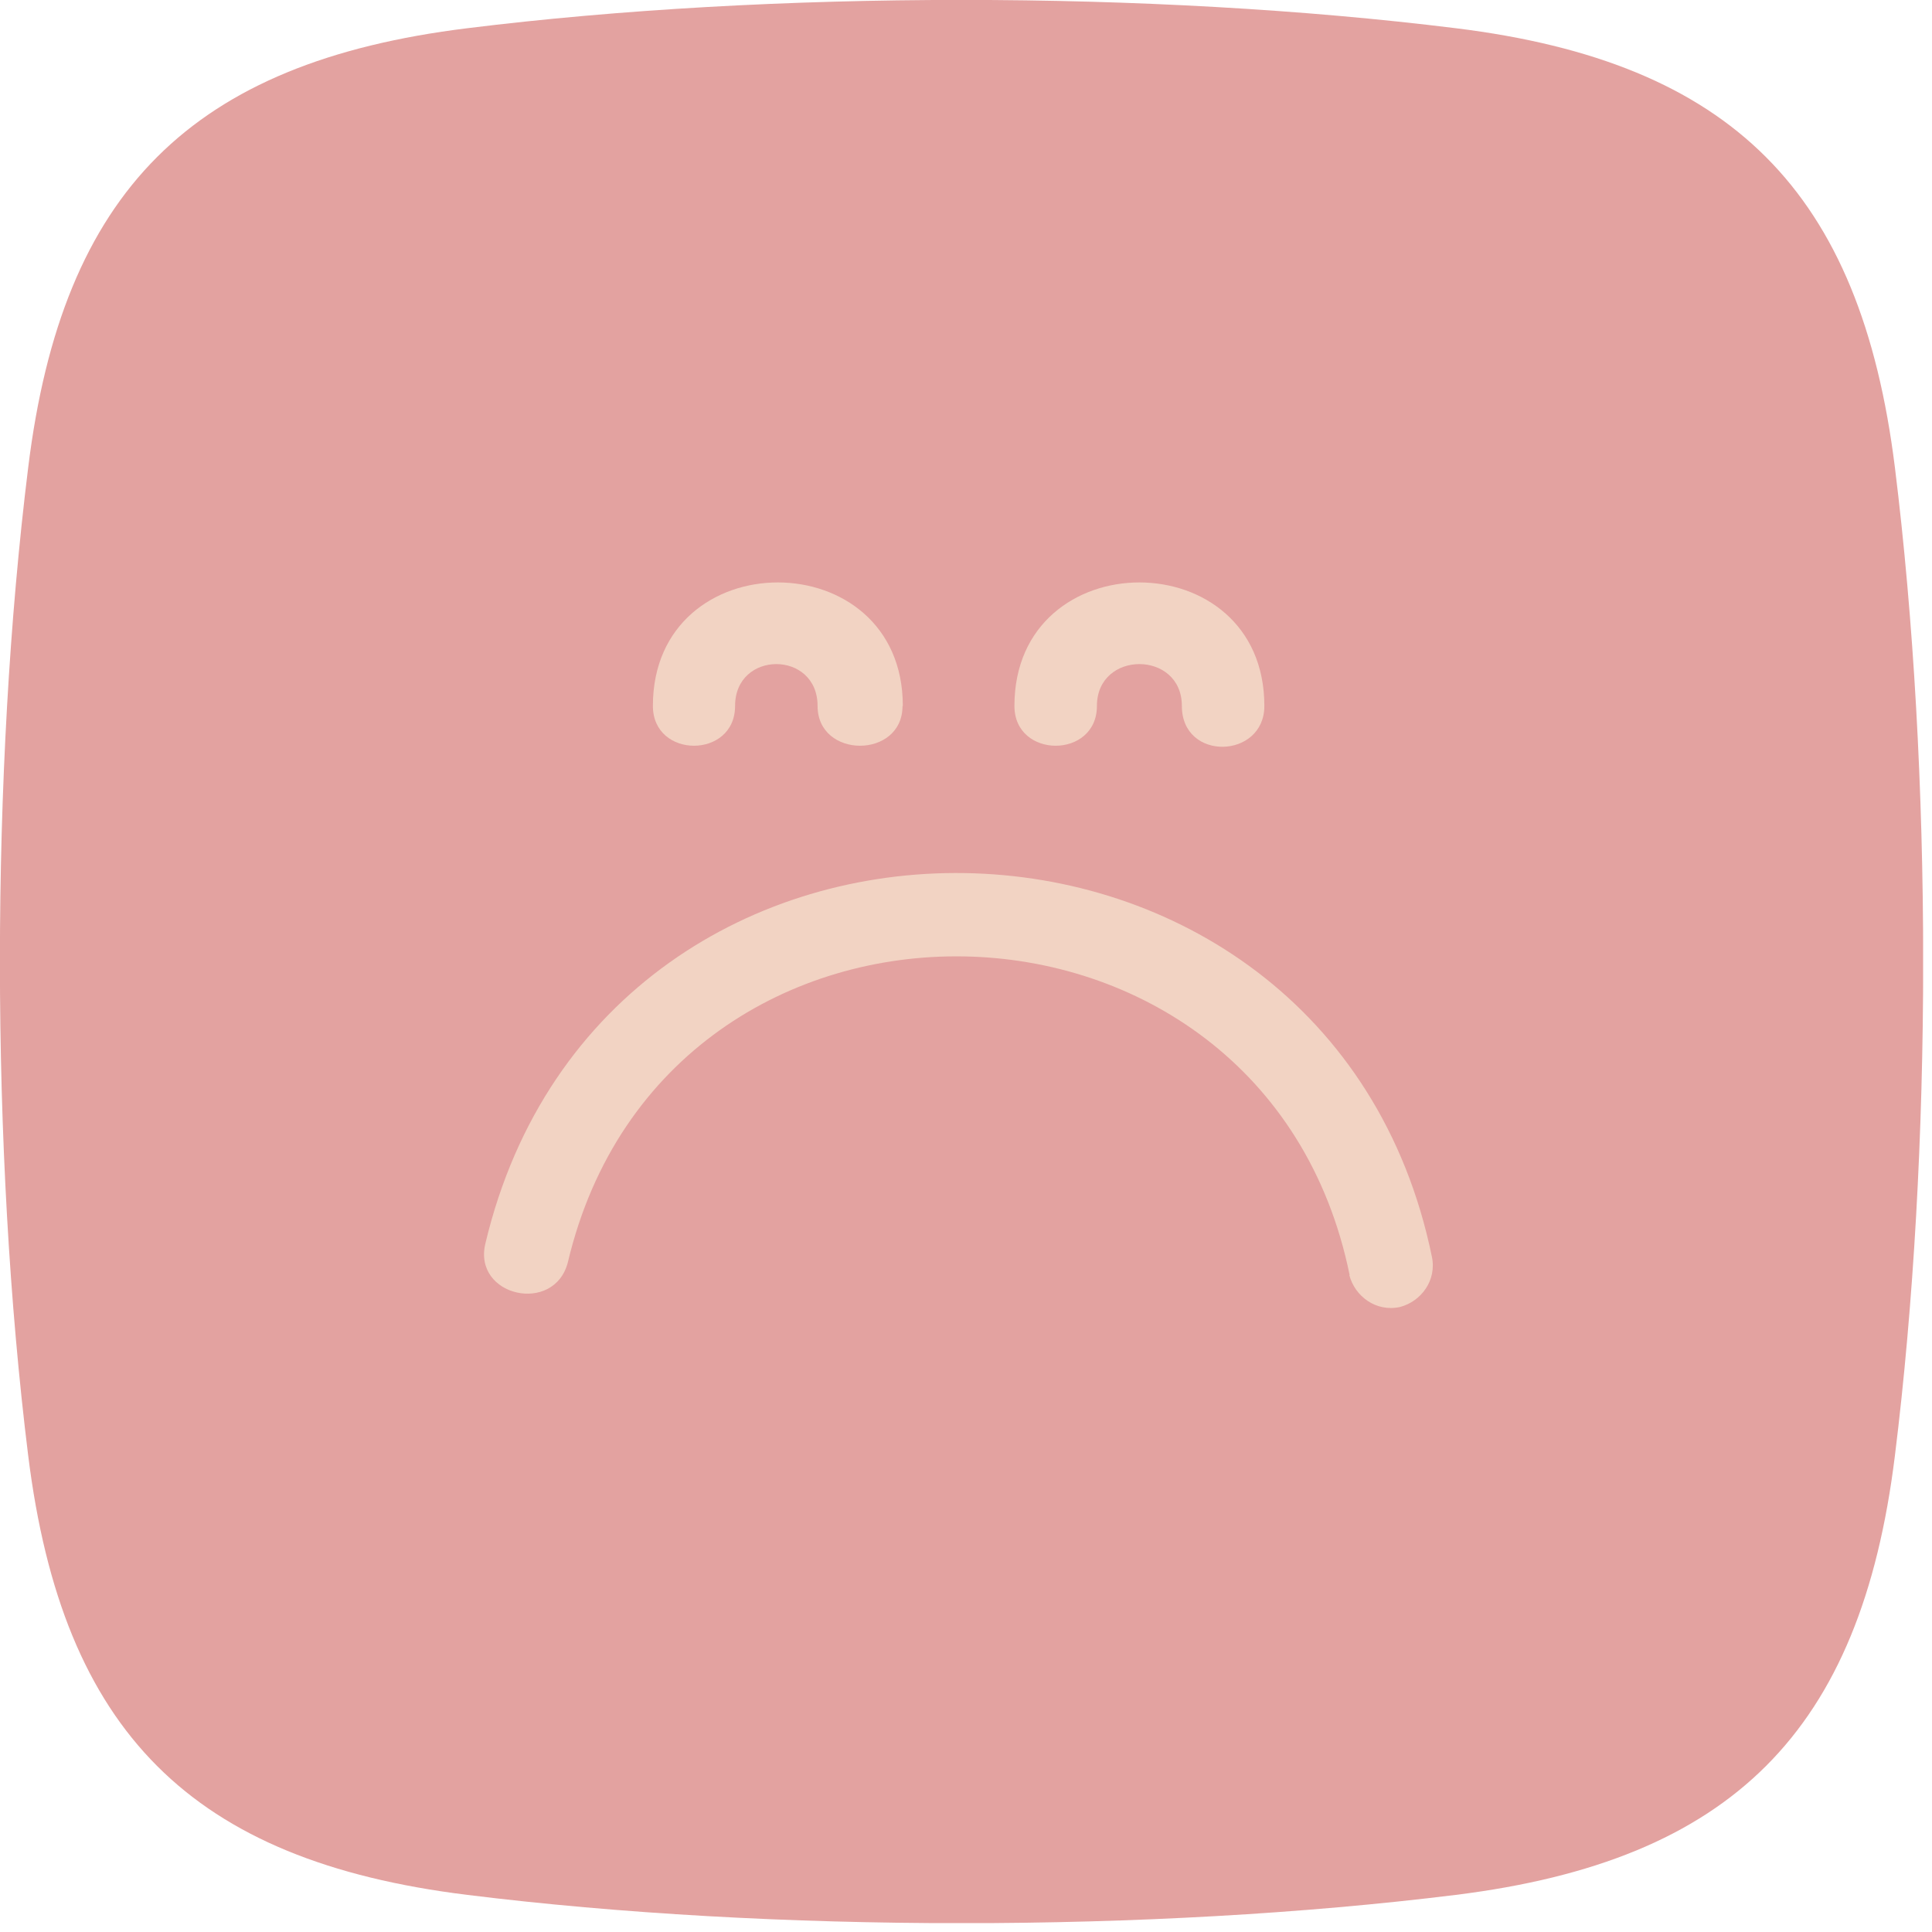 <svg width="63" height="63" viewBox="0 0 63 63" fill="none" xmlns="http://www.w3.org/2000/svg">
<g clip-path="url(#clip0_483_522)">
<path fill-rule="evenodd" clip-rule="evenodd" d="M61.79 15.24C63.02 25.16 63.02 37.56 61.79 47.47C60.68 56.47 56.47 60.67 47.47 61.79C37.55 63.02 25.15 63.02 15.24 61.79C6.24 60.68 2.04 56.47 0.92 47.47C-0.31 37.55 -0.31 25.15 0.92 15.24C2.03 6.24 6.24 2.03 15.24 0.92C25.15 -0.31 37.55 -0.31 47.47 0.92C56.47 2.03 60.67 6.24 61.79 15.24Z" fill="#E3A2A0"/>
<path fill-rule="evenodd" clip-rule="evenodd" d="M29.44 23.02C29.44 17.65 21.29 17.65 21.29 23.02C21.29 24.75 23.97 24.75 23.97 23.02C23.97 21.2 26.66 21.2 26.66 23.02C26.66 24.75 29.43 24.75 29.43 23.02" fill="#F2D3C3"/>
<path fill-rule="evenodd" clip-rule="evenodd" d="M41.229 23.02C41.229 17.65 33.079 17.65 33.079 23.02C33.079 24.75 35.769 24.75 35.769 23.02C35.769 21.2 38.539 21.2 38.539 23.02C38.539 24.84 41.229 24.75 41.229 23.02Z" fill="#F2D3C3"/>
<path fill-rule="evenodd" clip-rule="evenodd" d="M44.01 41.58C41.24 27.97 21.73 27.62 18.52 41.15C18.09 42.88 15.4 42.28 15.83 40.54C19.73 24.16 43.31 24.59 46.69 40.97C46.86 41.75 46.34 42.44 45.65 42.62C44.87 42.79 44.18 42.27 44 41.58" fill="#F2D3C3"/>
</g>
<defs>
<clipPath id="clip0_483_522">
<rect width="62.71" height="62.71" fill="white"/>
</clipPath>
</defs>
</svg>
